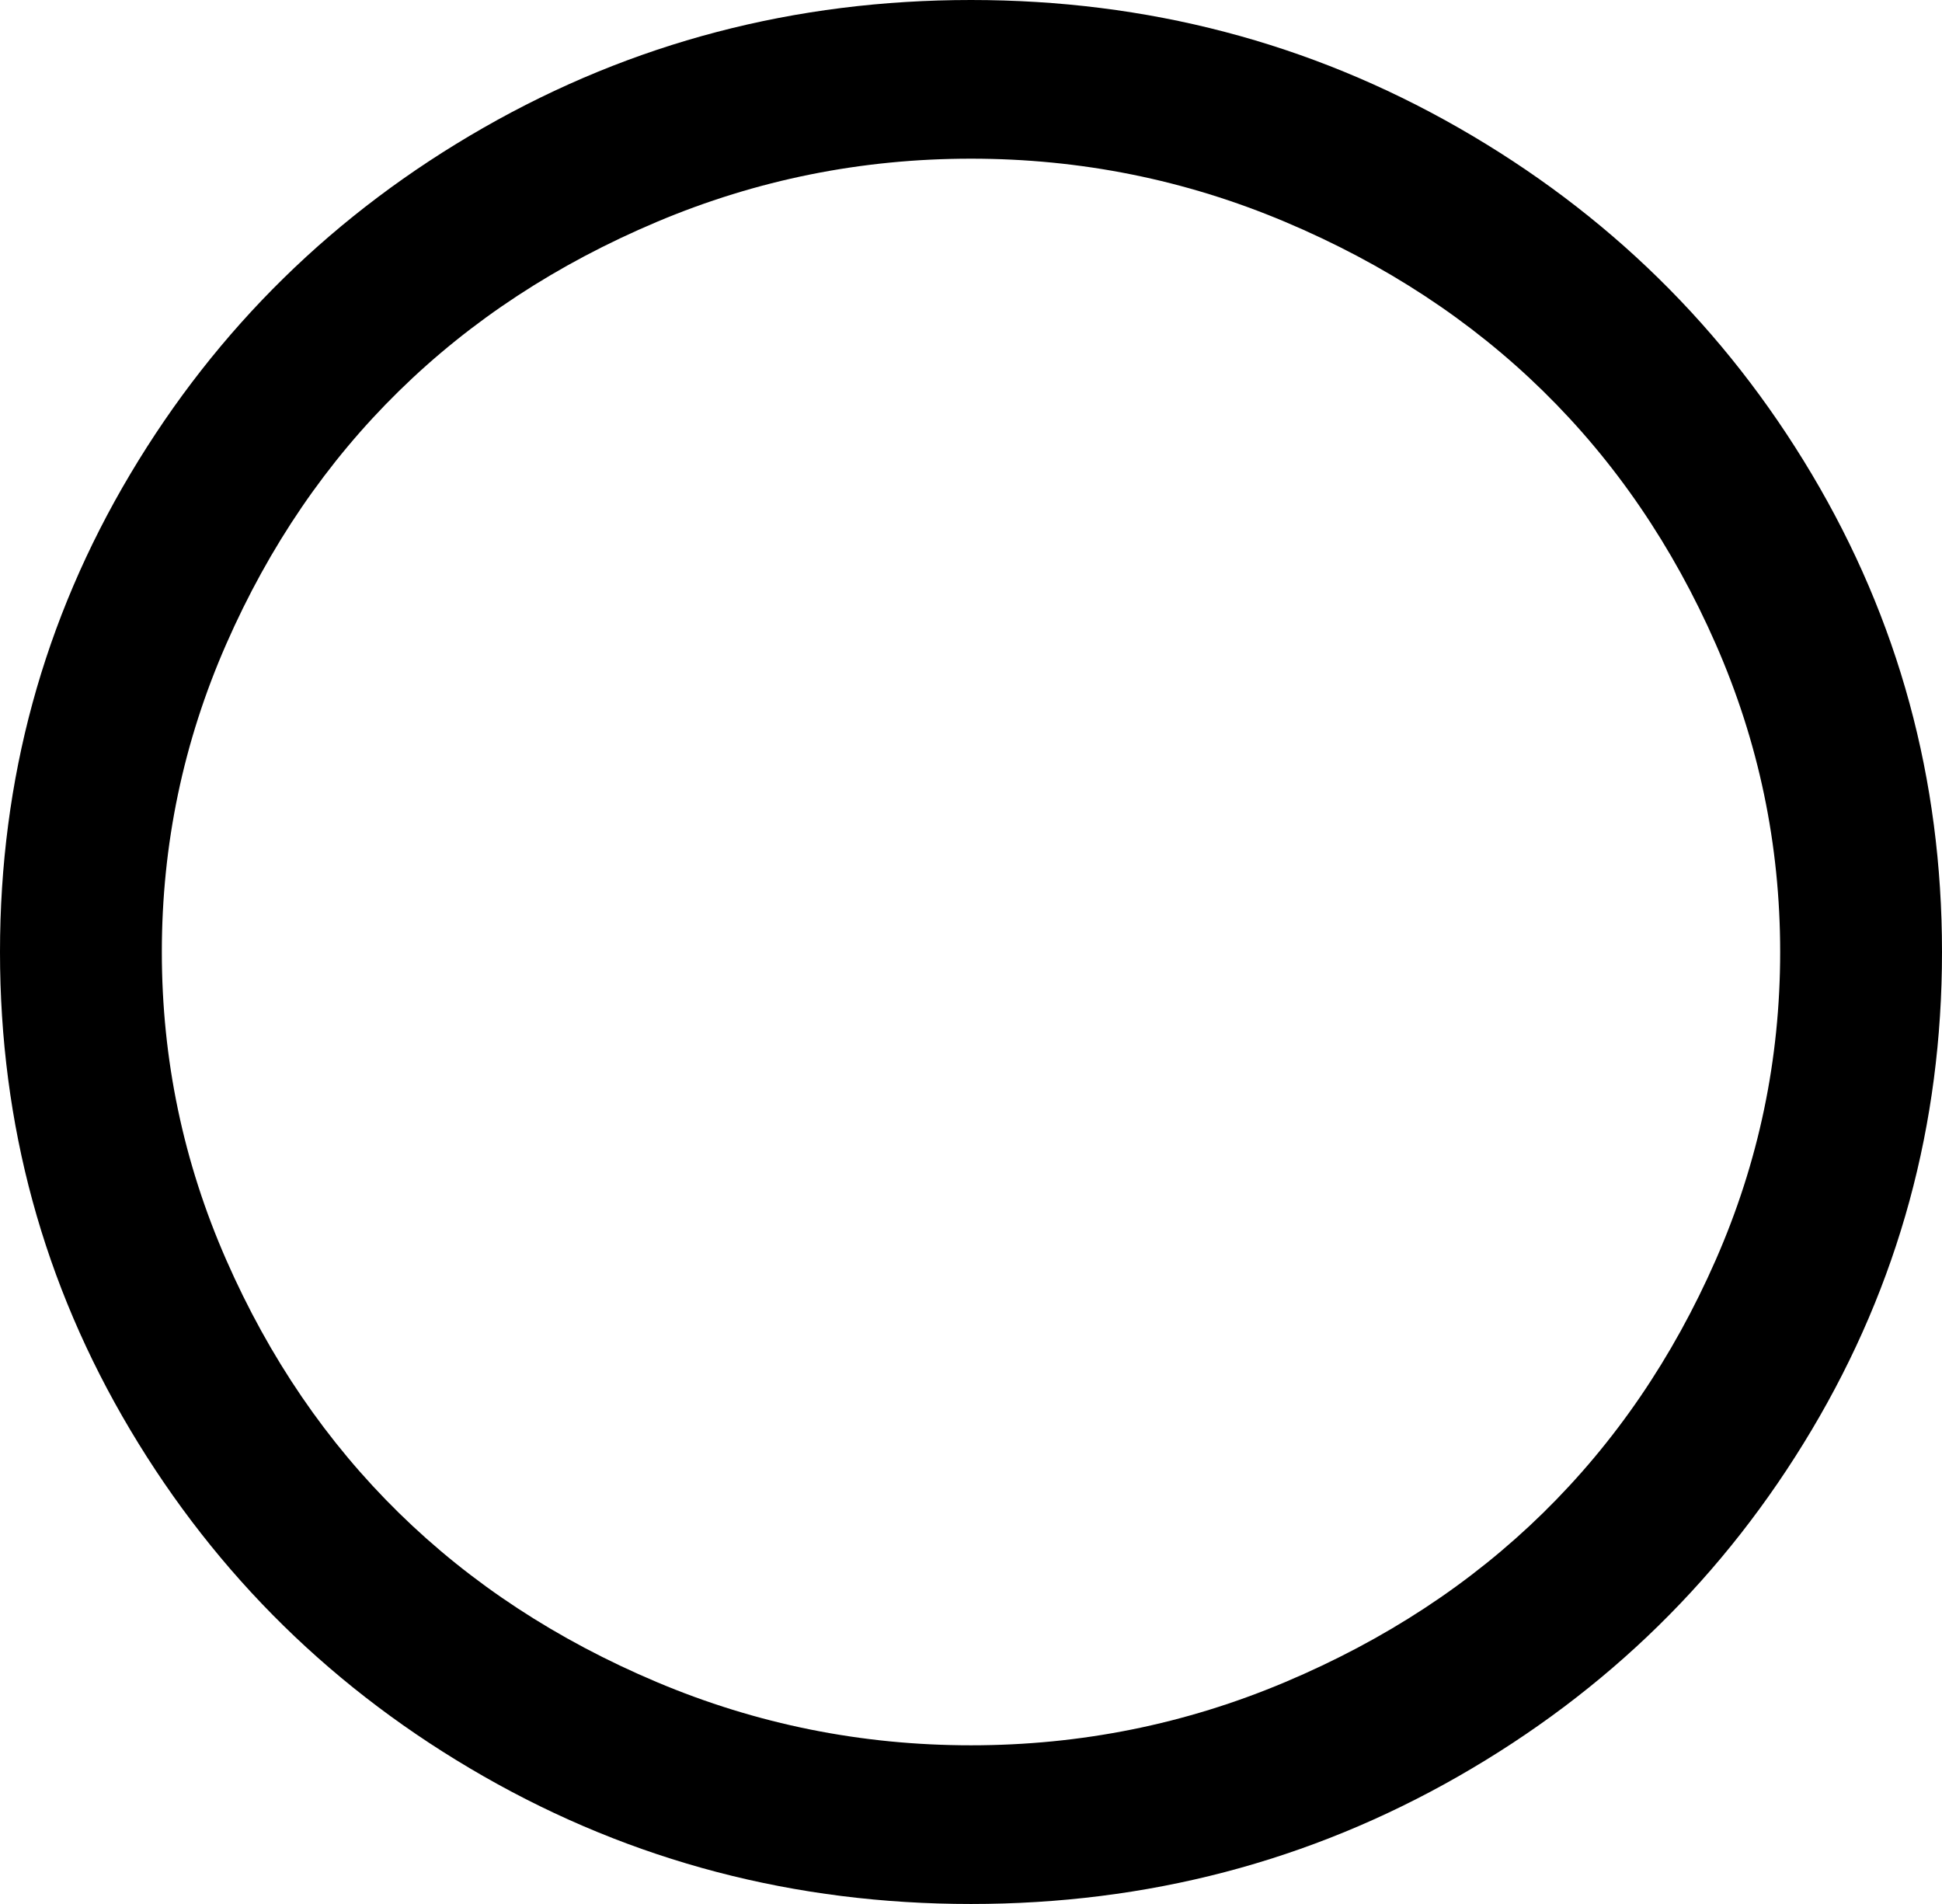 ﻿<?xml version="1.0" encoding="utf-8"?>
<svg version="1.1" xmlns:xlink="http://www.w3.org/1999/xlink" width="51px" height="50px" xmlns="http://www.w3.org/2000/svg">
  <g transform="matrix(1 0 0 1 -21 -22 )">
    <path d="M 33.751 5.827  C 31.128 4.72  28.378 4.167  25.5 4.167  C 22.622 4.167  19.872 4.72  17.249 5.827  C 14.626 6.934  12.368 8.415  10.476 10.27  C 8.583 12.126  7.072 14.339  5.943 16.911  C 4.814 19.482  4.25 22.179  4.25 25  C 4.25 27.821  4.814 30.518  5.943 33.089  C 7.072 35.661  8.583 37.874  10.476 39.73  C 12.368 41.585  14.626 43.066  17.249 44.173  C 19.872 45.28  22.622 45.833  25.5 45.833  C 28.378 45.833  31.128 45.28  33.751 44.173  C 36.374 43.066  38.632 41.585  40.524 39.73  C 42.417 37.874  43.928 35.661  45.057 33.089  C 46.186 30.518  46.75 27.821  46.75 25  C 46.75 22.179  46.186 19.482  45.057 16.911  C 43.928 14.339  42.417 12.126  40.524 10.27  C 38.632 8.415  36.374 6.934  33.751 5.827  Z M 47.58 12.451  C 49.86 16.281  51 20.464  51 25  C 51 29.536  49.86 33.719  47.58 37.549  C 45.3 41.379  42.207 44.412  38.3 46.647  C 34.393 48.882  30.126 50  25.5 50  C 20.874 50  16.607 48.882  12.7 46.647  C 8.793 44.412  5.7 41.379  3.42 37.549  C 1.14 33.719  0 29.536  0 25  C 0 20.464  1.14 16.281  3.42 12.451  C 5.7 8.621  8.793 5.588  12.7 3.353  C 16.607 1.118  20.874 0  25.5 0  C 30.126 0  34.393 1.118  38.3 3.353  C 42.207 5.588  45.3 8.621  47.58 12.451  Z " fill-rule="nonzero" fill="#000000" stroke="none" transform="matrix(1 0 0 1 21 22 )" />
  </g>
</svg>